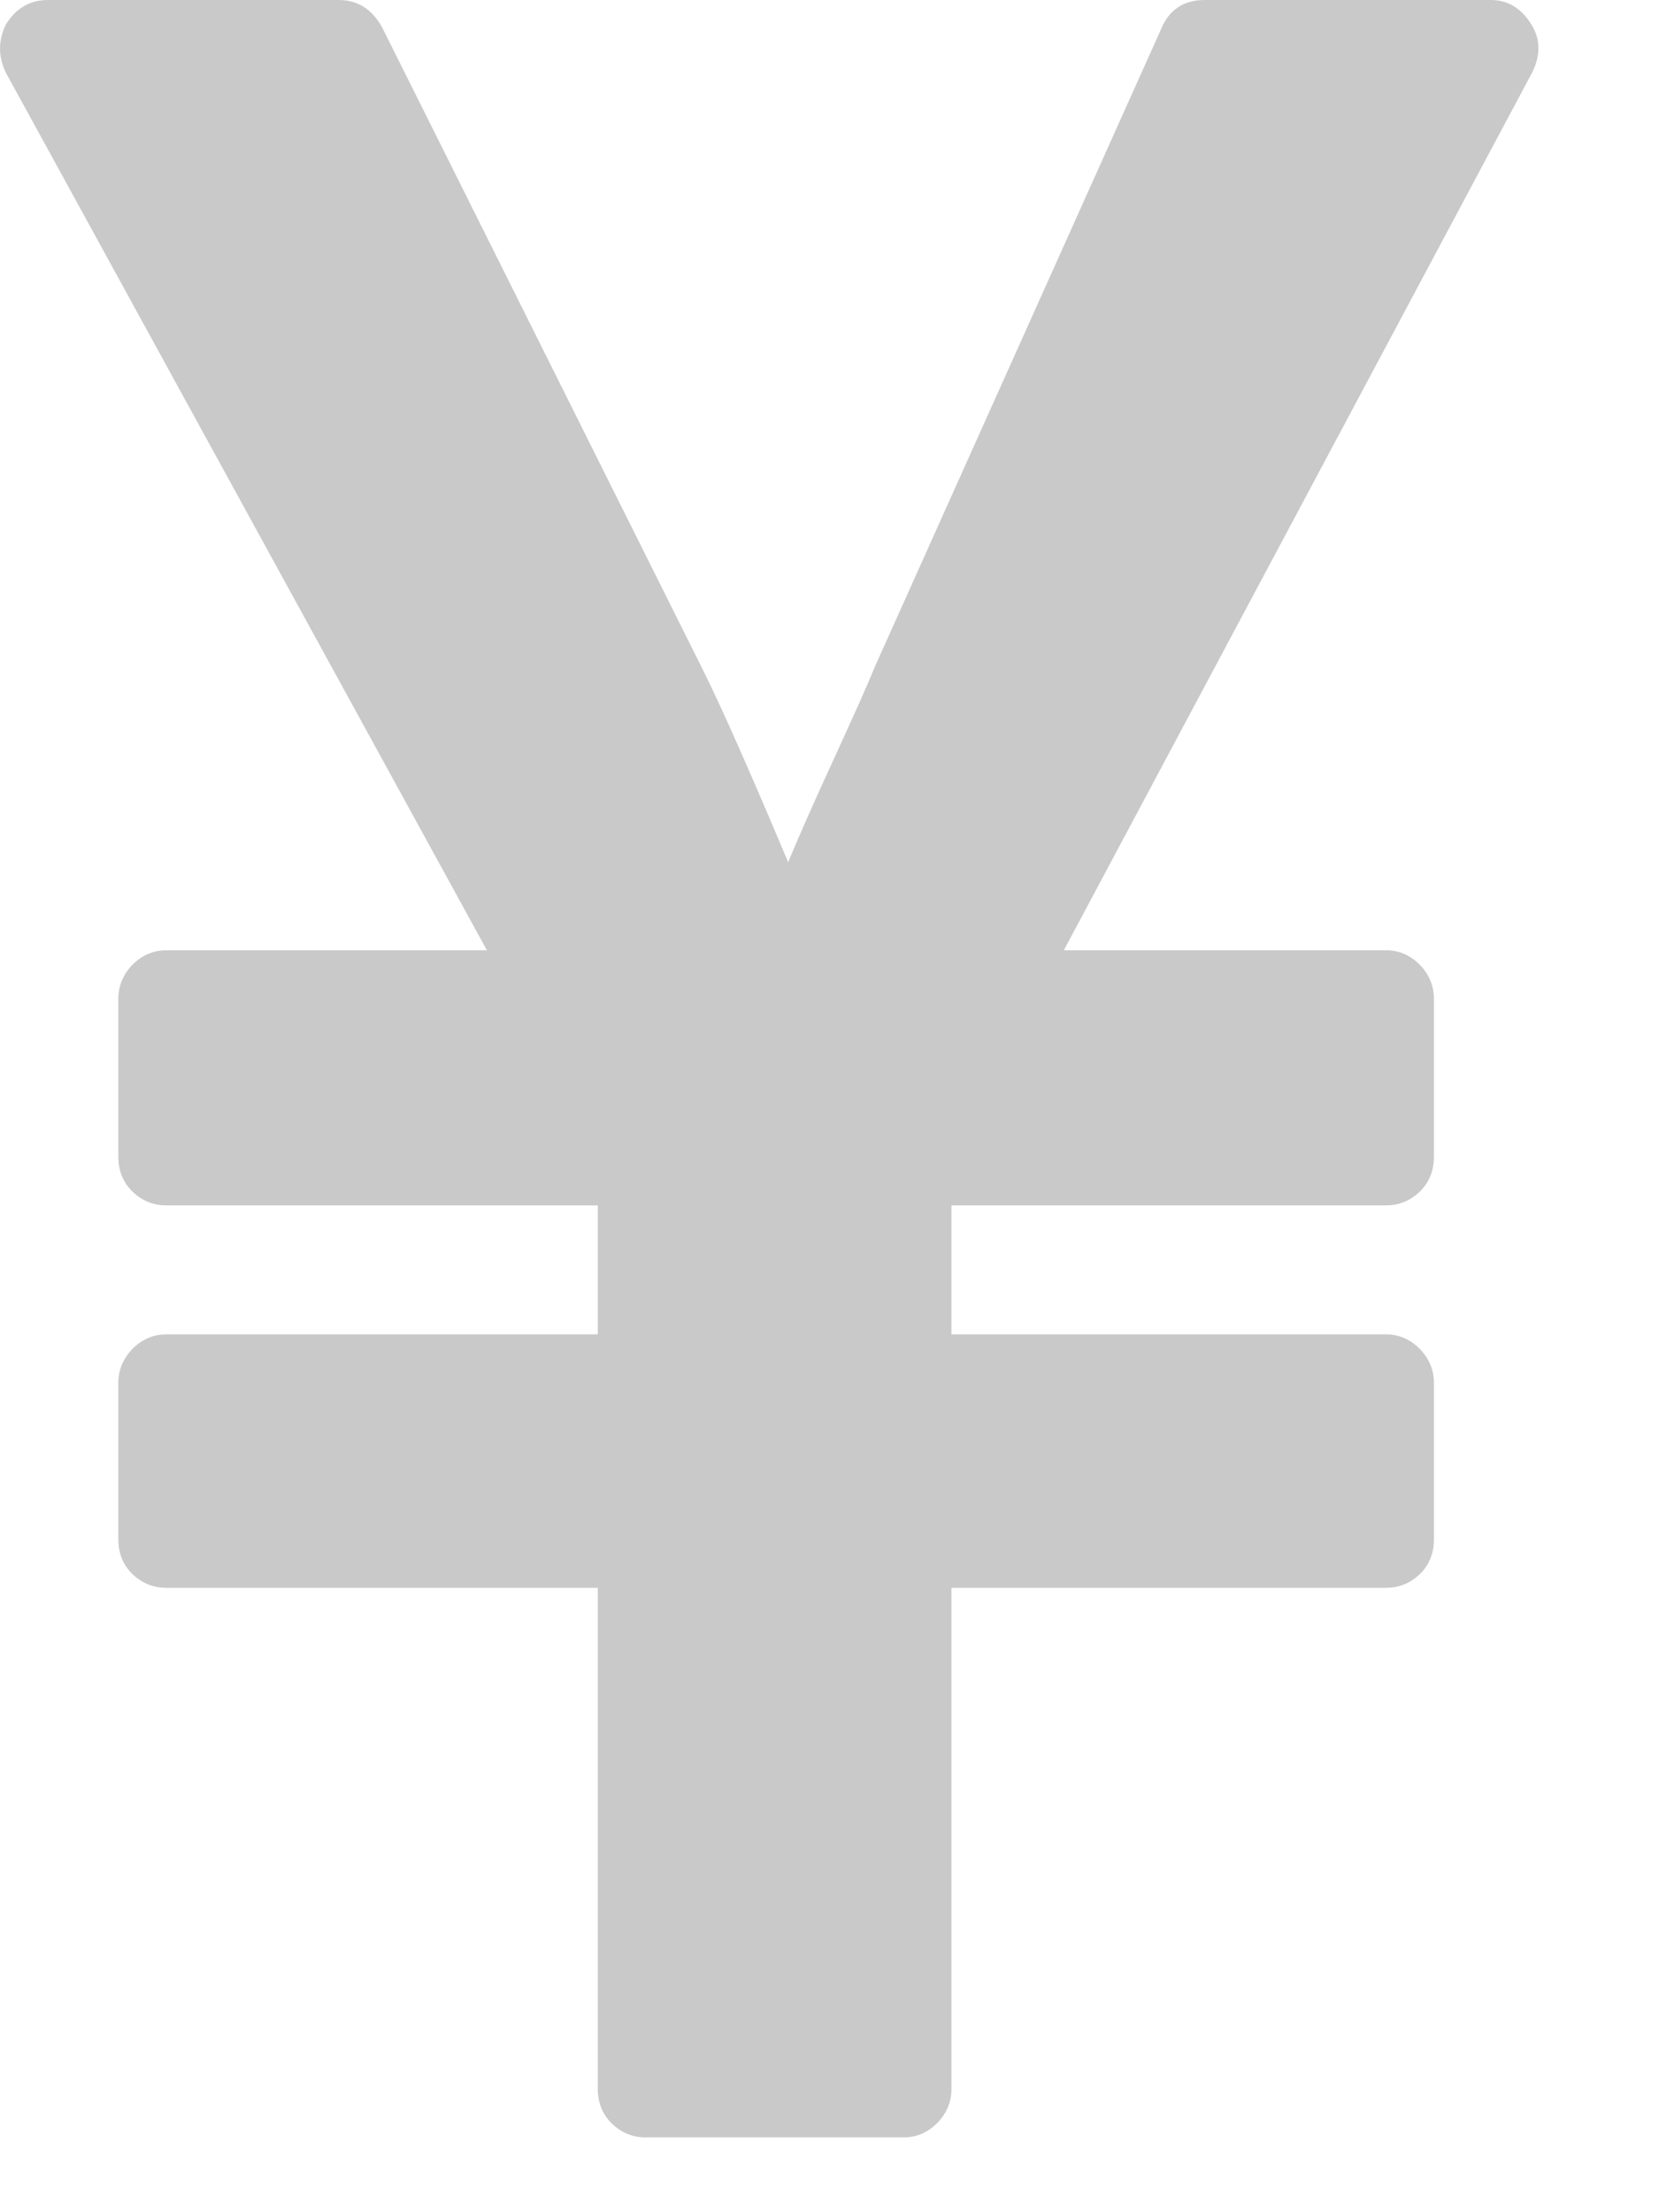 ﻿<?xml version="1.0" encoding="utf-8"?>
<svg version="1.1" xmlns:xlink="http://www.w3.org/1999/xlink" width="12px" height="16px" xmlns="http://www.w3.org/2000/svg">
  <g transform="matrix(1 0 0 1 -49 -59 )">
    <path d="M 6.779 15.355  C 6.71 15.424  6.629 15.459  6.535 15.459  L 4.671 15.459  C 4.577 15.459  4.496 15.426  4.427 15.36  C 4.359 15.294  4.324 15.21  4.324 15.108  L 4.324 11.484  L 1.203 11.484  C 1.109 11.484  1.028 11.451  0.959 11.386  C 0.891 11.32  0.856 11.236  0.856 11.133  L 0.856 10.002  C 0.856 9.907  0.891 9.825  0.959 9.755  C 1.028 9.686  1.109 9.651  1.203 9.651  L 4.324 9.651  L 4.324 8.718  L 1.203 8.718  C 1.109 8.718  1.028 8.685  0.959 8.619  C 0.891 8.553  0.856 8.469  0.856 8.366  L 0.856 7.224  C 0.856 7.129  0.891 7.047  0.959 6.977  C 1.028 6.908  1.109 6.873  1.203 6.873  L 3.522 6.873  L 0.043 0.527  C -0.014 0.41  -0.014 0.293  0.043 0.176  C 0.116 0.059  0.217 0  0.347 0  L 2.449 0  C 2.587 0  2.691 0.066  2.764 0.198  L 5.094 4.864  C 5.231 5.142  5.433 5.599  5.701 6.236  C 5.773 6.061  5.883 5.812  6.031 5.49  C 6.179 5.168  6.279 4.944  6.329 4.82  L 8.399 0.209  C 8.457 0.07  8.562 0  8.714 0  L 10.784 0  C 10.906 0  11.004 0.059  11.076 0.176  C 11.141 0.278  11.145 0.392  11.087 0.516  L 7.695 6.873  L 10.025 6.873  C 10.119 6.873  10.2 6.908  10.269 6.977  C 10.337 7.047  10.372 7.129  10.372 7.224  L 10.372 8.366  C 10.372 8.469  10.337 8.553  10.269 8.619  C 10.2 8.685  10.119 8.718  10.025 8.718  L 6.882 8.718  L 6.882 9.651  L 10.025 9.651  C 10.119 9.651  10.2 9.686  10.269 9.755  C 10.337 9.825  10.372 9.907  10.372 10.002  L 10.372 11.133  C 10.372 11.236  10.337 11.32  10.269 11.386  C 10.2 11.451  10.119 11.484  10.025 11.484  L 6.882 11.484  L 6.882 15.108  C 6.882 15.203  6.848 15.285  6.779 15.355  Z " fill-rule="nonzero" fill="#c9c9c9" stroke="none" transform="matrix(1 0 0 1 49 59 )" />
  </g>
</svg>